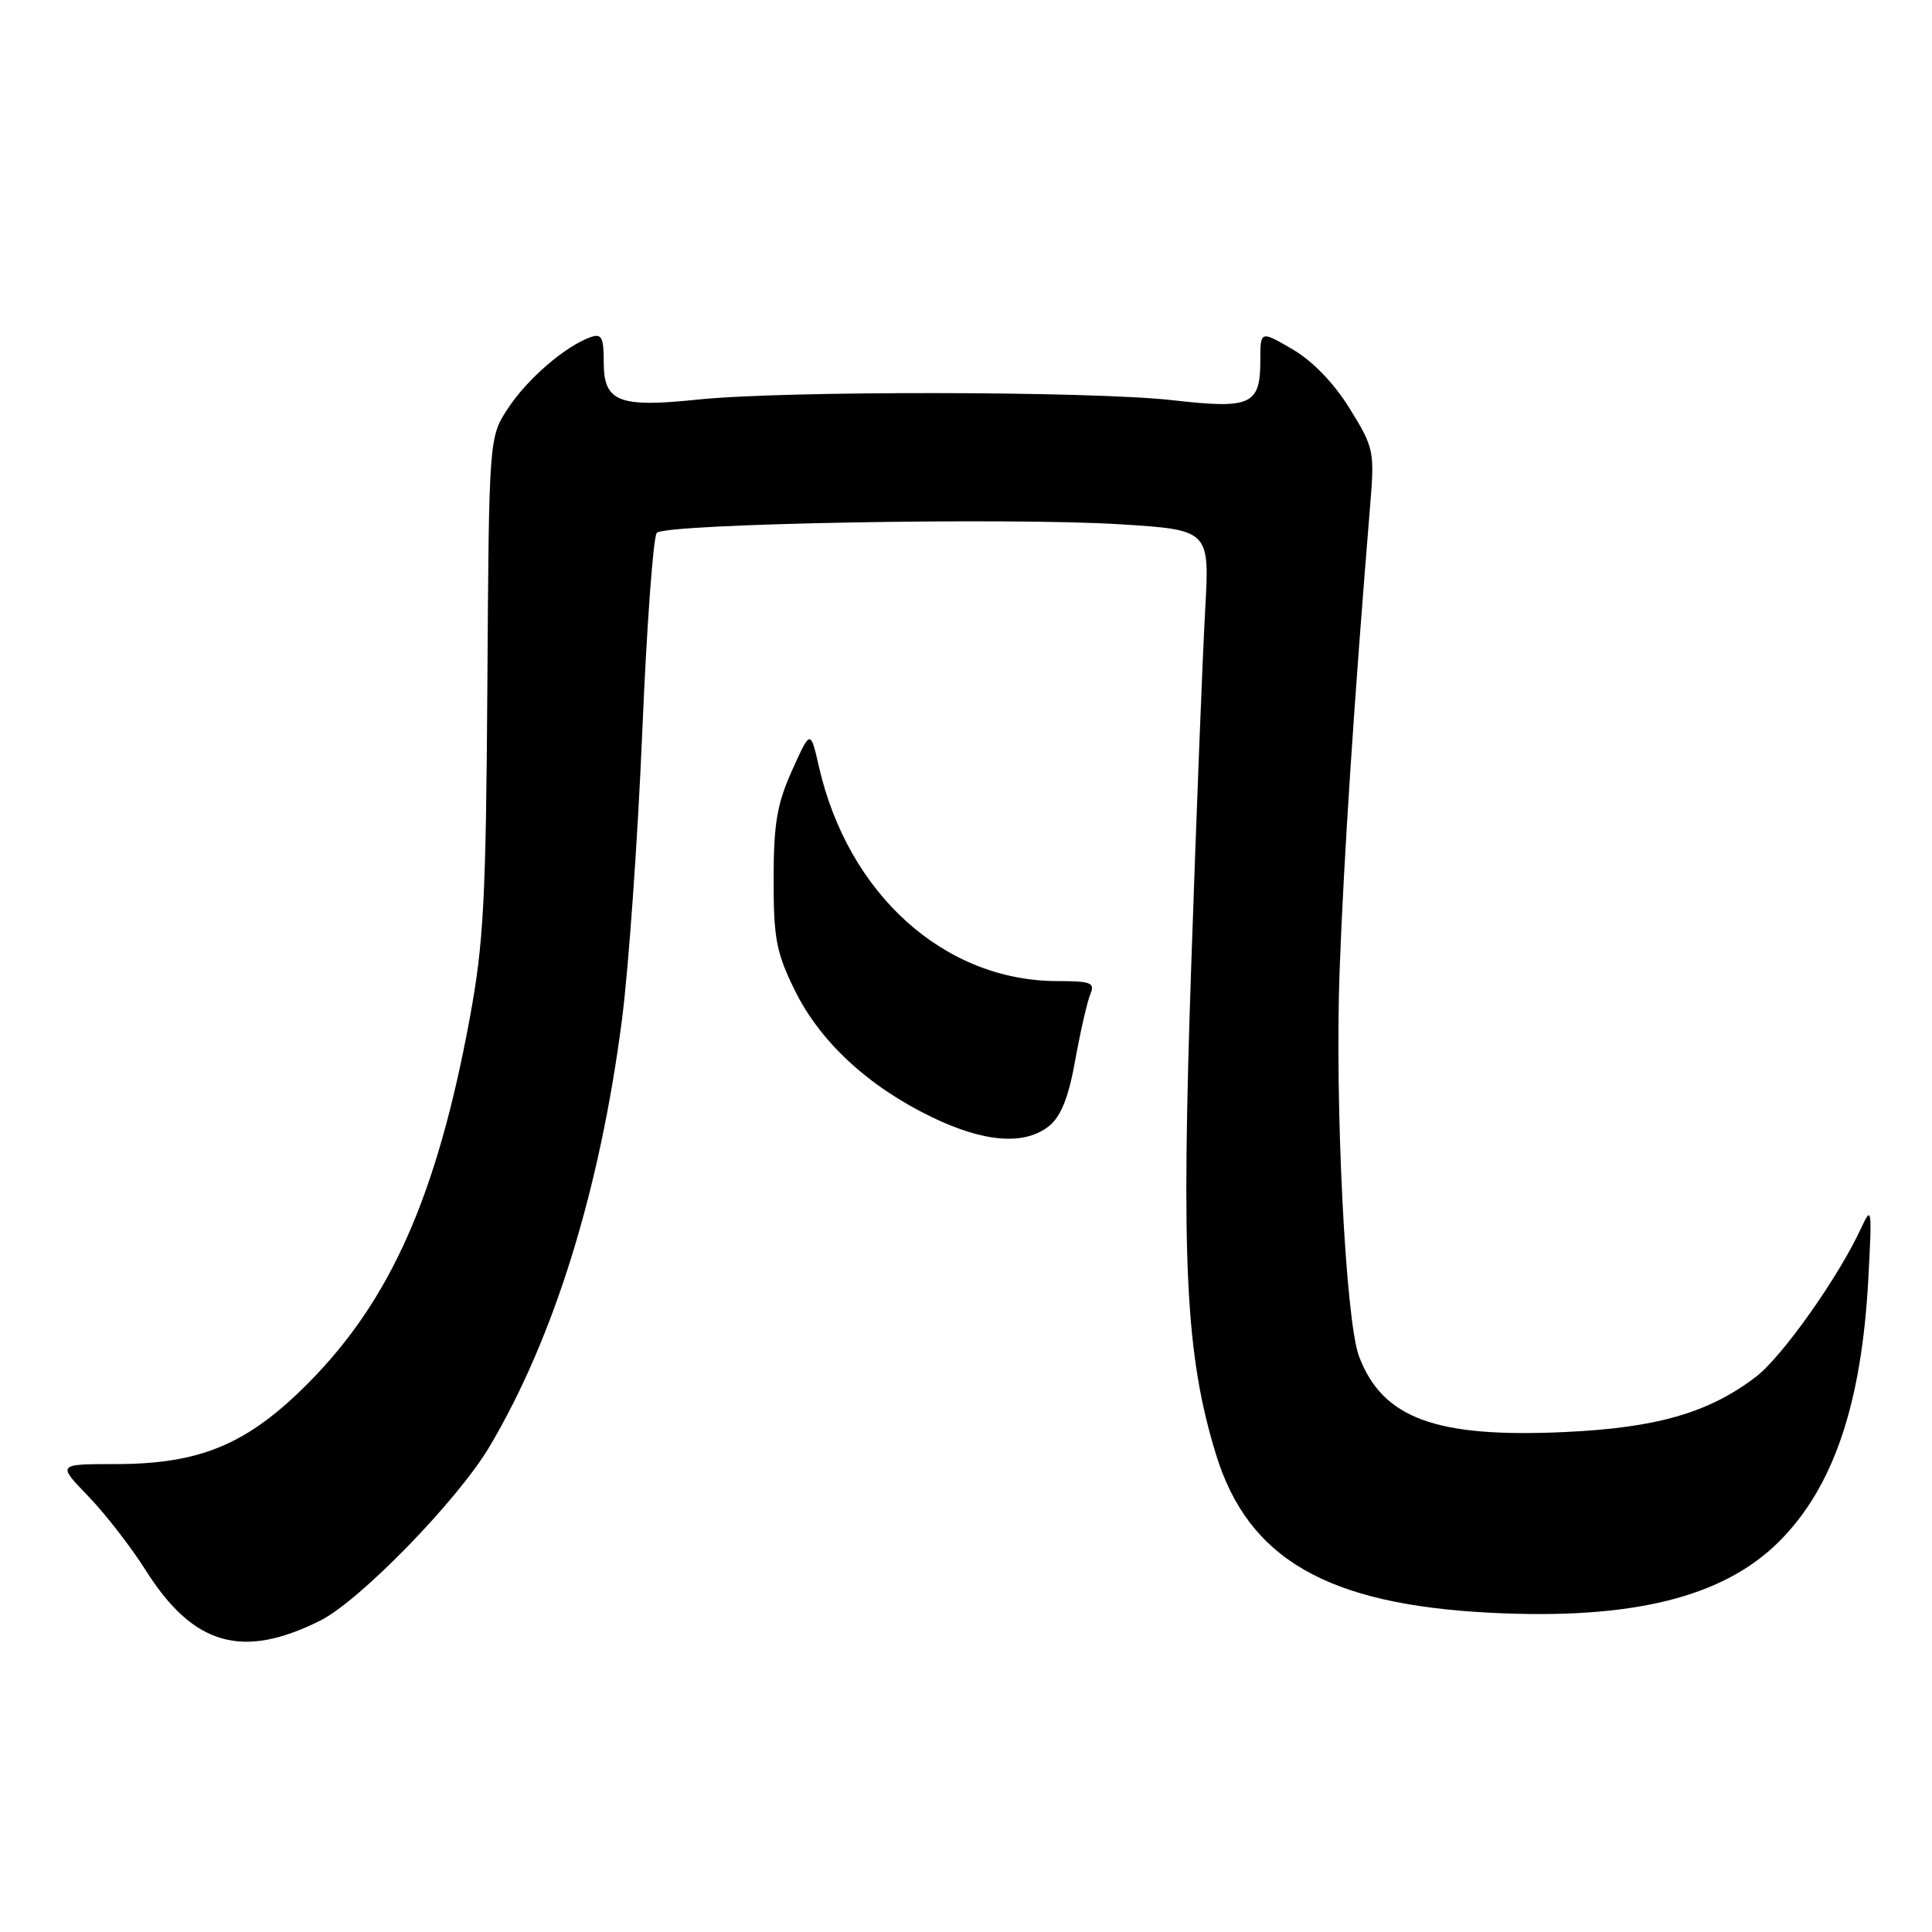 <?xml version="1.0" encoding="UTF-8" standalone="no"?>
<!DOCTYPE svg PUBLIC "-//W3C//DTD SVG 1.1//EN" "http://www.w3.org/Graphics/SVG/1.1/DTD/svg11.dtd" >
<svg xmlns="http://www.w3.org/2000/svg" xmlns:xlink="http://www.w3.org/1999/xlink" version="1.1" viewBox="0 0 256 256">
 <g >
 <path fill="currentColor"
d=" M 42.45 214.73 C 47.67 212.12 60.64 198.79 64.83 191.74 C 73.41 177.30 79.49 157.72 82.42 135.06 C 83.30 128.21 84.51 111.11 85.10 97.06 C 85.69 83.00 86.56 71.09 87.03 70.60 C 88.21 69.38 133.62 68.55 148.42 69.47 C 160.29 70.22 160.29 70.22 159.69 80.86 C 159.36 86.71 158.53 107.82 157.85 127.77 C 156.49 167.37 157.10 179.60 161.12 192.70 C 165.37 206.56 175.83 212.60 197.50 213.70 C 216.28 214.65 228.34 211.66 235.76 204.24 C 242.93 197.07 246.67 186.07 247.56 169.50 C 248.07 160.04 248.02 159.68 246.60 162.75 C 243.60 169.25 236.13 179.80 232.66 182.44 C 226.43 187.20 219.54 189.19 207.39 189.75 C 190.26 190.55 183.19 187.95 180.08 179.73 C 178.29 174.98 176.85 146.30 177.51 128.50 C 178.06 113.68 179.40 93.25 181.55 67.00 C 182.15 59.76 182.05 59.32 178.83 54.12 C 176.74 50.74 173.92 47.83 171.25 46.27 C 167.00 43.80 167.00 43.80 167.00 47.78 C 167.00 53.66 165.76 54.22 155.37 53.03 C 144.79 51.82 103.80 51.76 92.52 52.94 C 82.01 54.04 80.00 53.26 80.00 48.06 C 80.00 44.68 79.73 44.16 78.25 44.68 C 74.95 45.84 69.92 50.16 67.36 54.04 C 64.79 57.92 64.79 57.92 64.58 90.71 C 64.39 119.30 64.09 124.97 62.23 135.00 C 57.92 158.30 51.81 172.15 41.01 183.10 C 32.86 191.36 26.62 194.00 15.25 194.00 C 7.58 194.00 7.58 194.00 11.69 198.25 C 13.95 200.59 17.38 205.01 19.32 208.09 C 25.61 218.04 32.11 219.91 42.45 214.73 Z  M 139.01 149.20 C 140.60 147.91 141.59 145.42 142.48 140.45 C 143.17 136.63 144.07 132.71 144.47 131.75 C 145.12 130.22 144.59 130.00 140.14 130.00 C 125.16 130.00 112.40 118.54 108.51 101.59 C 107.39 96.67 107.39 96.67 104.95 102.09 C 102.96 106.52 102.51 109.12 102.51 116.50 C 102.50 124.35 102.86 126.23 105.31 131.21 C 108.65 138.02 115.01 143.92 123.42 148.00 C 130.40 151.39 135.79 151.80 139.01 149.20 Z "/>
</g>
</svg>